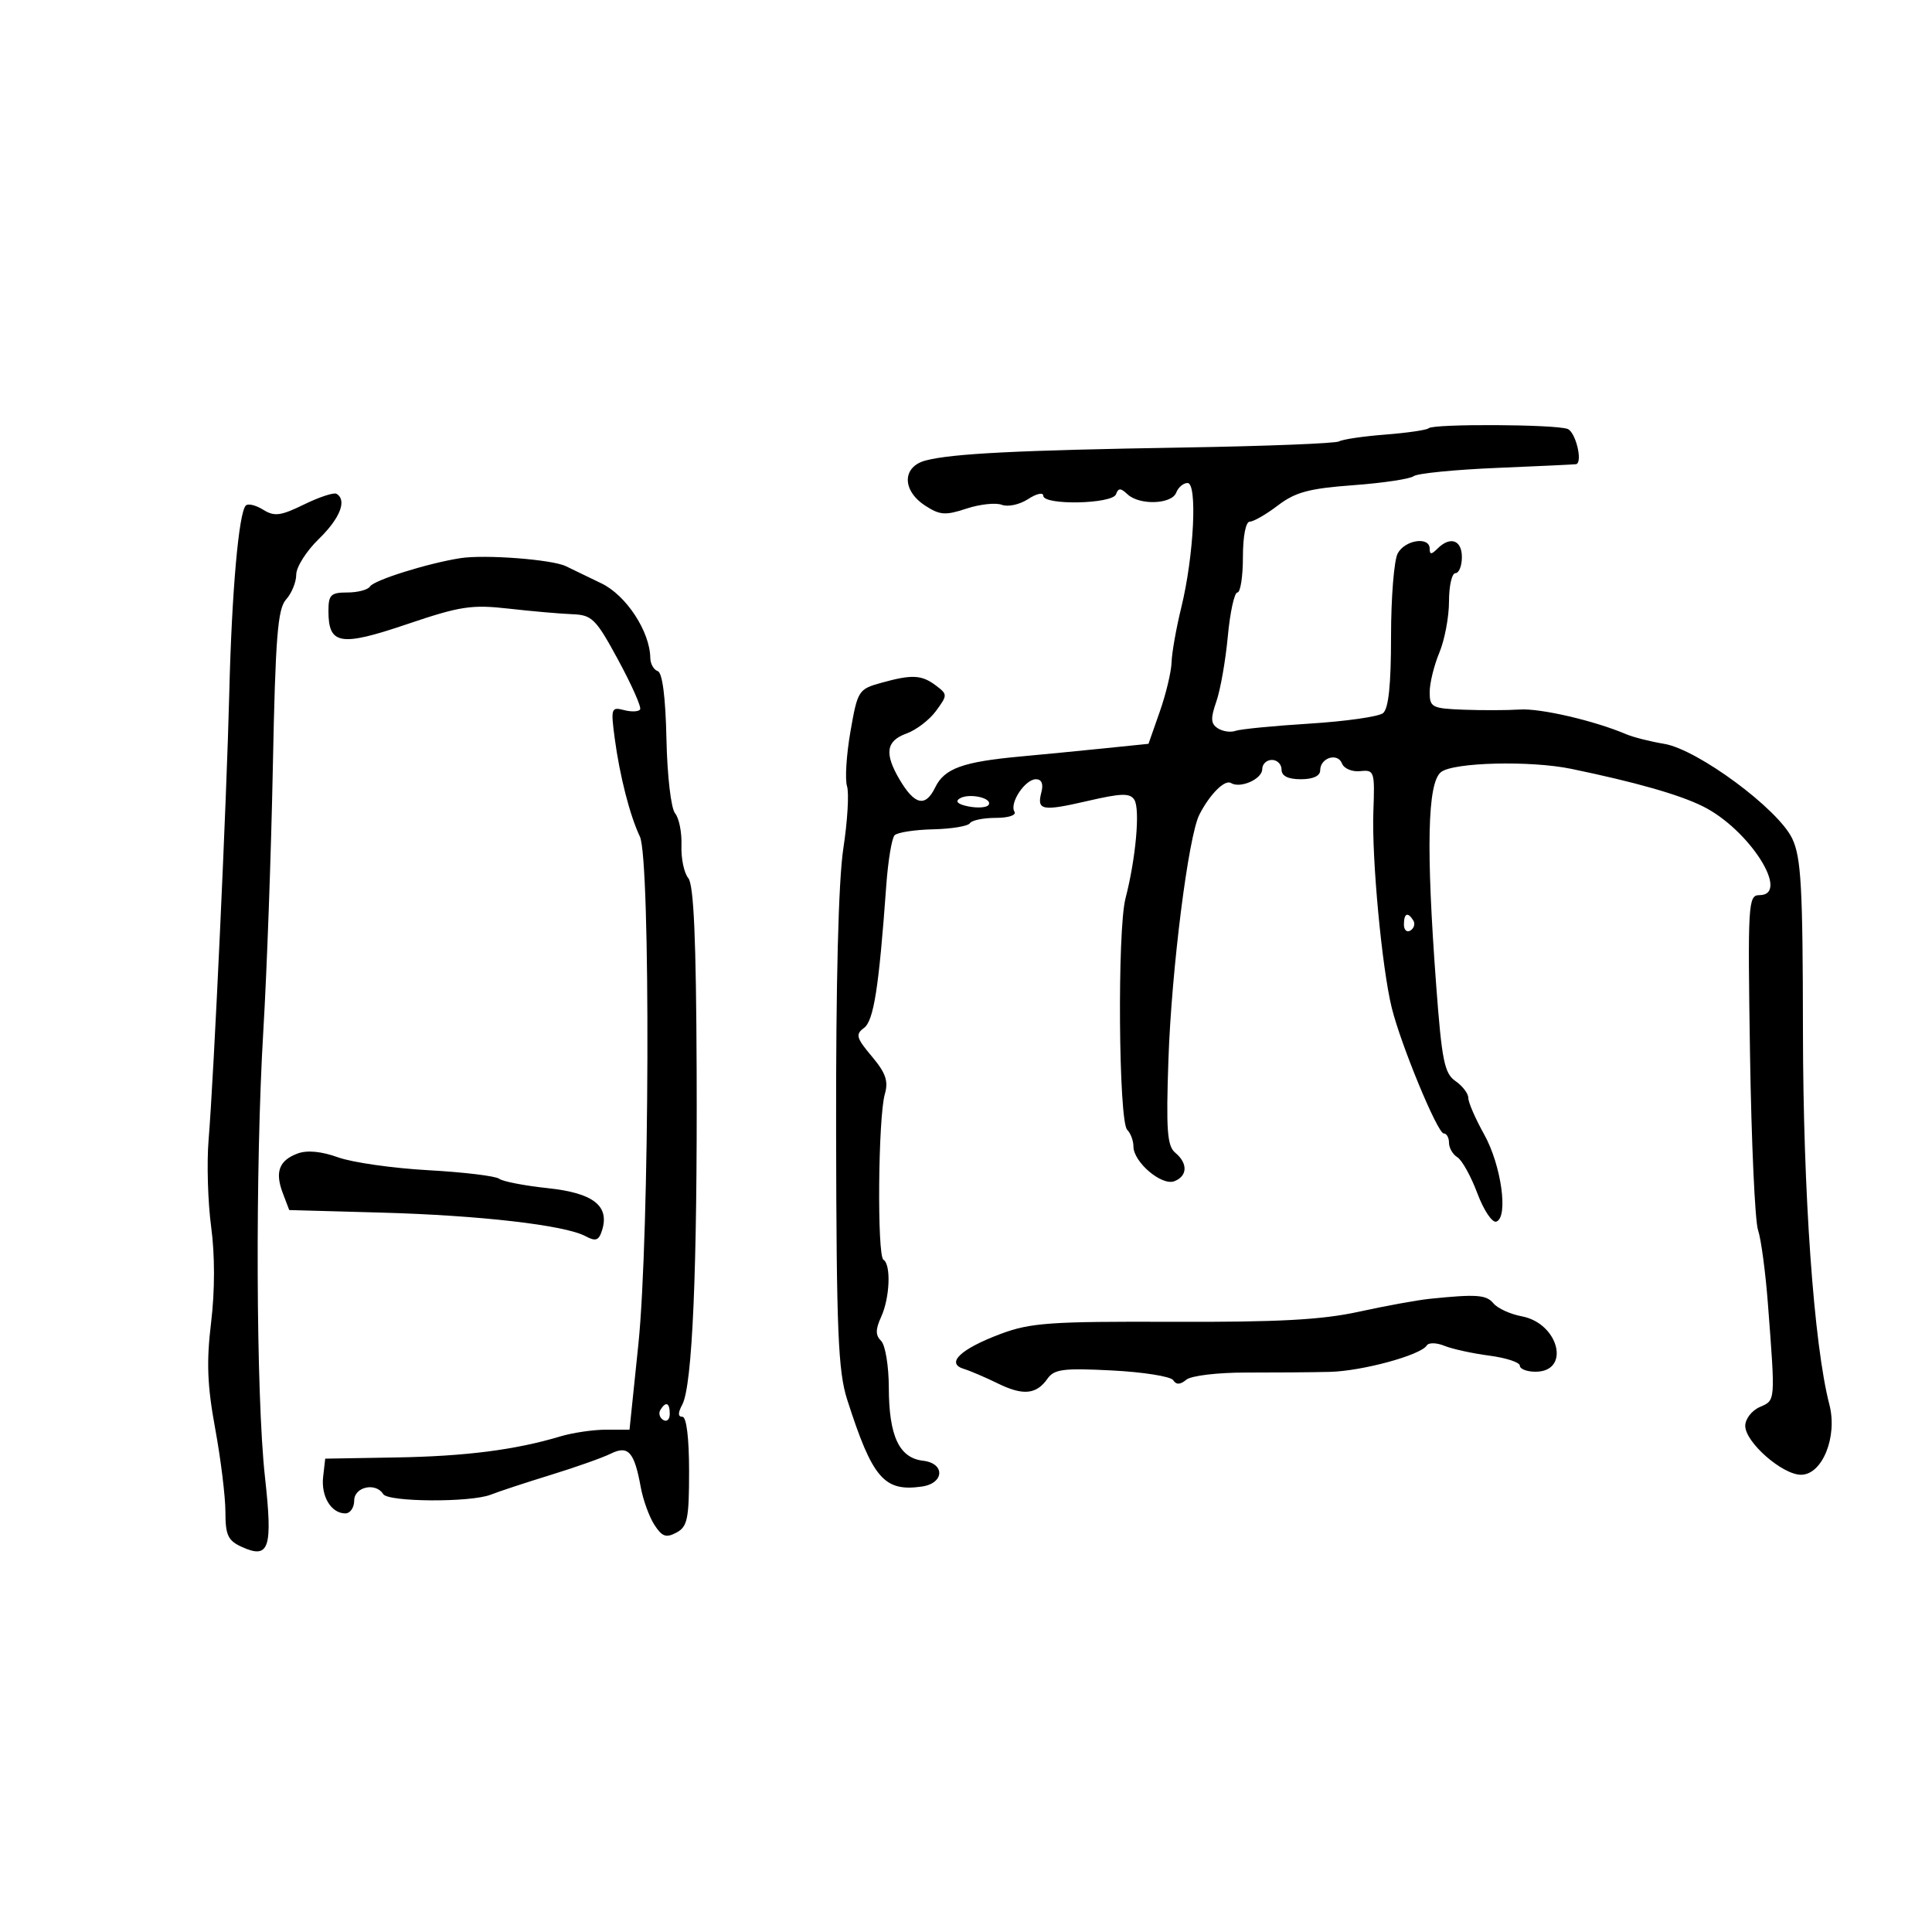 <svg xmlns="http://www.w3.org/2000/svg" width="300" height="300" viewBox="0 0 300 300" version="1.1">
	<path d="M 221.835 66.499 C 221.560 66.773, 218.529 67.216, 215.099 67.483 C 211.668 67.749, 208.446 68.224, 207.938 68.538 C 207.431 68.852, 196.549 69.281, 183.758 69.491 C 158.051 69.913, 147.885 70.424, 143.750 71.501 C 140.085 72.455, 140.027 76.132, 143.639 78.499 C 145.924 79.996, 146.786 80.061, 150.065 78.979 C 152.147 78.291, 154.623 78.025, 155.567 78.387 C 156.510 78.749, 158.343 78.350, 159.641 77.500 C 160.938 76.649, 162 76.414, 162 76.977 C 162 78.494, 172.731 78.278, 173.292 76.750 C 173.658 75.750, 174.015 75.750, 175.075 76.750 C 176.920 78.490, 181.938 78.324, 182.638 76.500 C 182.955 75.675, 183.750 75, 184.404 75 C 185.959 75, 185.387 86.340, 183.429 94.331 C 182.643 97.538, 181.965 101.363, 181.922 102.831 C 181.880 104.299, 181.056 107.750, 180.091 110.500 L 178.337 115.500 171.419 116.206 C 167.613 116.595, 161.800 117.161, 158.500 117.464 C 149.486 118.293, 146.651 119.318, 145.217 122.270 C 143.703 125.385, 142.034 125.020, 139.697 121.064 C 137.296 116.999, 137.583 115.046, 140.750 113.906 C 142.262 113.362, 144.332 111.780, 145.348 110.390 C 147.145 107.933, 147.145 107.825, 145.348 106.464 C 143.119 104.775, 141.628 104.698, 136.849 106.025 C 133.302 107.010, 133.166 107.226, 132.056 113.597 C 131.428 117.204, 131.189 121.021, 131.525 122.080 C 131.861 123.138, 131.603 127.491, 130.952 131.752 C 130.193 136.719, 129.790 152.543, 129.831 175.835 C 129.886 206.782, 130.141 212.935, 131.551 217.335 C 135.471 229.562, 137.276 231.666, 143.138 230.833 C 146.641 230.335, 146.792 227.222, 143.333 226.822 C 139.621 226.393, 138.033 222.997, 138.015 215.450 C 138.007 212.123, 137.472 208.872, 136.827 208.227 C 135.930 207.330, 135.930 206.449, 136.827 204.480 C 138.179 201.513, 138.384 196.355, 137.180 195.611 C 136.177 194.992, 136.356 173.518, 137.393 169.908 C 137.978 167.873, 137.545 166.613, 135.376 164.035 C 132.966 161.171, 132.811 160.611, 134.152 159.627 C 135.672 158.513, 136.476 153.380, 137.619 137.500 C 137.896 133.650, 138.479 130.138, 138.915 129.697 C 139.350 129.255, 142.044 128.840, 144.900 128.775 C 147.757 128.710, 150.325 128.284, 150.606 127.828 C 150.888 127.373, 152.693 127, 154.618 127 C 156.598 127, 157.861 126.583, 157.525 126.041 C 156.709 124.721, 159.169 121, 160.857 121 C 161.741 121, 162.046 121.716, 161.711 122.999 C 160.962 125.859, 161.781 126.014, 168.929 124.362 C 174.155 123.155, 175.463 123.125, 176.142 124.194 C 177.060 125.642, 176.370 133.327, 174.767 139.500 C 173.481 144.452, 173.697 174.097, 175.028 175.428 C 175.563 175.963, 176 177.132, 176 178.026 C 176 180.445, 180.384 184.174, 182.345 183.421 C 184.410 182.629, 184.475 180.639, 182.489 178.991 C 181.235 177.950, 181.055 175.482, 181.434 164.507 C 181.917 150.502, 184.527 129.851, 186.236 126.500 C 187.849 123.339, 190.188 120.998, 191.143 121.588 C 192.590 122.482, 196 120.969, 196 119.433 C 196 118.645, 196.675 118, 197.500 118 C 198.325 118, 199 118.675, 199 119.500 C 199 120.500, 200 121, 202 121 C 203.898 121, 205 120.488, 205 119.607 C 205 117.660, 207.716 116.818, 208.384 118.557 C 208.686 119.344, 209.960 119.878, 211.216 119.744 C 213.407 119.510, 213.490 119.765, 213.256 126 C 212.984 133.237, 214.585 150.337, 216.112 156.500 C 217.544 162.282, 223.221 176, 224.182 176 C 224.632 176, 225 176.653, 225 177.450 C 225 178.248, 225.586 179.260, 226.303 179.700 C 227.020 180.140, 228.415 182.660, 229.405 185.299 C 230.394 187.939, 231.720 189.916, 232.352 189.692 C 234.252 189.018, 233.116 180.902, 230.456 176.142 C 229.105 173.725, 228 171.185, 228 170.496 C 228 169.807, 227.104 168.627, 226.009 167.872 C 224.285 166.684, 223.883 164.692, 223.011 153 C 221.423 131.698, 221.648 121.594, 223.750 119.897 C 225.641 118.370, 237.633 118.070, 244 119.389 C 253.990 121.460, 260.701 123.370, 264.393 125.194 C 271.617 128.763, 278.131 139, 273.178 139 C 271.454 139, 271.377 140.331, 271.743 163.750 C 271.956 177.363, 272.515 189.625, 272.986 191 C 273.457 192.375, 274.149 197.550, 274.525 202.500 C 275.686 217.800, 275.718 217.404, 273.250 218.487 C 272.012 219.030, 271 220.340, 271 221.398 C 271 223.950, 276.757 229, 279.667 229 C 282.966 229, 285.357 223.091, 284.069 218.120 C 281.646 208.768, 279.988 185.349, 279.961 160.081 C 279.938 137.726, 279.682 133.131, 278.296 130.212 C 276.114 125.613, 263.605 116.363, 258.403 115.502 C 256.257 115.147, 253.600 114.473, 252.500 114.004 C 247.581 111.910, 239.201 109.965, 236 110.174 C 234.075 110.300, 230.137 110.313, 227.250 110.202 C 222.352 110.014, 222 109.830, 222 107.468 C 222 106.075, 222.675 103.320, 223.500 101.346 C 224.325 99.371, 225 95.786, 225 93.378 C 225 90.970, 225.450 89, 226 89 C 226.550 89, 227 87.875, 227 86.500 C 227 83.837, 225.184 83.216, 223.200 85.200 C 222.267 86.133, 222 86.133, 222 85.200 C 222 83.259, 218.163 83.827, 217.035 85.934 C 216.466 86.998, 216 92.793, 216 98.812 C 216 106.374, 215.614 110.060, 214.750 110.741 C 214.063 111.284, 208.925 112.014, 203.333 112.363 C 197.741 112.713, 192.566 113.220, 191.833 113.489 C 191.100 113.759, 189.877 113.582, 189.115 113.097 C 188 112.387, 187.953 111.574, 188.874 108.931 C 189.504 107.125, 190.304 102.577, 190.653 98.824 C 191.002 95.071, 191.673 92, 192.144 92 C 192.615 92, 193 89.525, 193 86.500 C 193 83.271, 193.440 81, 194.067 81 C 194.653 81, 196.621 79.865, 198.439 78.479 C 201.136 76.422, 203.288 75.844, 210.123 75.342 C 214.730 75.003, 218.955 74.372, 219.511 73.940 C 220.066 73.507, 225.916 72.928, 232.511 72.653 C 239.105 72.378, 244.613 72.119, 244.750 72.077 C 245.802 71.753, 244.666 67.086, 243.418 66.607 C 241.525 65.880, 222.548 65.785, 221.835 66.499 M 47.211 78.334 C 43.574 80.113, 42.608 80.236, 40.863 79.147 C 39.731 78.440, 38.519 78.147, 38.170 78.497 C 37.076 79.591, 35.987 91.903, 35.605 107.500 C 35.194 124.271, 33.217 167.001, 32.389 177.006 C 32.093 180.584, 32.273 186.659, 32.789 190.506 C 33.377 194.884, 33.373 200.438, 32.779 205.354 C 32.039 211.484, 32.179 215.108, 33.417 221.854 C 34.290 226.609, 35.003 232.422, 35.002 234.771 C 35 238.370, 35.398 239.224, 37.527 240.194 C 41.815 242.148, 42.375 240.468, 41.142 229.335 C 39.747 216.739, 39.619 181.243, 40.892 160 C 41.436 150.925, 42.099 132.548, 42.366 119.161 C 42.769 98.890, 43.114 94.532, 44.425 93.083 C 45.291 92.126, 46 90.387, 46 89.219 C 46 88.052, 47.575 85.567, 49.500 83.697 C 52.810 80.482, 53.917 77.657, 52.250 76.677 C 51.837 76.435, 49.570 77.181, 47.211 78.334 M 71.500 86.669 C 66.436 87.459, 58.069 90.079, 57.459 91.066 C 57.142 91.580, 55.559 92, 53.941 92 C 51.368 92, 51 92.360, 51 94.878 C 51 100.121, 52.839 100.433, 63.162 96.936 C 71.468 94.123, 73.218 93.855, 79 94.510 C 82.575 94.915, 87.010 95.303, 88.855 95.373 C 91.940 95.490, 92.515 96.063, 96.004 102.500 C 98.090 106.350, 99.618 109.795, 99.398 110.156 C 99.178 110.517, 98.053 110.565, 96.897 110.263 C 94.914 109.744, 94.833 109.988, 95.447 114.607 C 96.226 120.464, 97.798 126.611, 99.360 129.903 C 101.042 133.447, 100.868 191.958, 99.125 208.750 L 97.751 222 94.119 222 C 92.121 222, 88.915 222.472, 86.993 223.049 C 80.035 225.138, 72.287 226.130, 61.500 226.313 L 50.500 226.500 50.178 229.310 C 49.828 232.359, 51.427 235, 53.622 235 C 54.380 235, 55 234.100, 55 233 C 55 230.879, 58.347 230.135, 59.500 232 C 60.272 233.249, 73.098 233.319, 76.203 232.092 C 77.466 231.592, 81.650 230.215, 85.500 229.030 C 89.350 227.846, 93.542 226.363, 94.815 225.735 C 97.557 224.382, 98.491 225.418, 99.497 230.935 C 99.855 232.896, 100.805 235.520, 101.608 236.767 C 102.801 238.619, 103.428 238.841, 105.034 237.982 C 106.751 237.063, 107 235.857, 107 228.465 C 107 223.296, 106.597 220, 105.965 220 C 105.259 220, 105.252 219.398, 105.941 218.109 C 107.516 215.168, 108.291 197.109, 108.174 166.142 C 108.096 145.785, 107.729 137.379, 106.873 136.347 C 106.216 135.556, 105.741 133.275, 105.816 131.278 C 105.891 129.281, 105.447 127.038, 104.829 126.294 C 104.196 125.532, 103.609 120.491, 103.486 114.764 C 103.346 108.251, 102.859 104.453, 102.133 104.211 C 101.510 104.003, 100.990 103.083, 100.978 102.167 C 100.924 98.070, 97.248 92.452, 93.407 90.595 C 91.258 89.556, 88.764 88.350, 87.864 87.915 C 85.701 86.871, 75.289 86.078, 71.500 86.669 M 149.019 123.988 C 148.252 124.462, 148.764 124.913, 150.432 125.232 C 151.871 125.507, 153.257 125.393, 153.513 124.980 C 154.172 123.913, 150.464 123.095, 149.019 123.988 M 218 143.559 C 218 144.416, 218.457 144.835, 219.016 144.490 C 219.575 144.144, 219.774 143.443, 219.457 142.931 C 218.600 141.544, 218 141.802, 218 143.559 M 46.228 179.110 C 43.333 180.183, 42.660 181.976, 43.915 185.276 L 44.911 187.896 59.206 188.292 C 74.503 188.715, 87.708 190.238, 90.901 191.947 C 92.501 192.803, 92.980 192.639, 93.480 191.062 C 94.692 187.245, 92.130 185.246, 85.070 184.499 C 81.457 184.116, 78.050 183.457, 77.500 183.033 C 76.950 182.610, 72 182.014, 66.500 181.709 C 61 181.405, 54.700 180.506, 52.500 179.712 C 49.924 178.782, 47.691 178.568, 46.228 179.110 M 222 201.680 C 220.075 201.878, 215.125 202.780, 211 203.685 C 205.253 204.946, 198.490 205.311, 182.060 205.250 C 163.119 205.180, 160.012 205.398, 155.401 207.123 C 149.174 209.453, 146.811 211.679, 149.637 212.552 C 150.662 212.868, 153.044 213.886, 154.931 214.814 C 158.857 216.744, 160.928 216.547, 162.656 214.081 C 163.693 212.600, 165.134 212.417, 172.684 212.805 C 177.533 213.054, 181.803 213.734, 182.174 214.315 C 182.642 215.049, 183.263 215.027, 184.206 214.244 C 184.967 213.613, 189.071 213.122, 193.532 213.129 C 197.915 213.136, 203.728 213.090, 206.451 213.026 C 211.514 212.907, 220.616 210.431, 221.551 208.918 C 221.837 208.454, 223.068 208.481, 224.286 208.977 C 225.504 209.473, 228.637 210.159, 231.250 210.501 C 233.863 210.843, 236 211.545, 236 212.061 C 236 212.578, 237.095 213, 238.433 213 C 243.942 213, 242.074 205.480, 236.295 204.396 C 234.522 204.063, 232.550 203.163, 231.913 202.395 C 230.788 201.039, 229.286 200.931, 222 201.680 M 102.543 218.931 C 102.226 219.443, 102.425 220.144, 102.984 220.490 C 103.543 220.835, 104 220.416, 104 219.559 C 104 217.802, 103.400 217.544, 102.543 218.931" stroke="none" fill="black" fill-rule="evenodd"/>
</svg>
